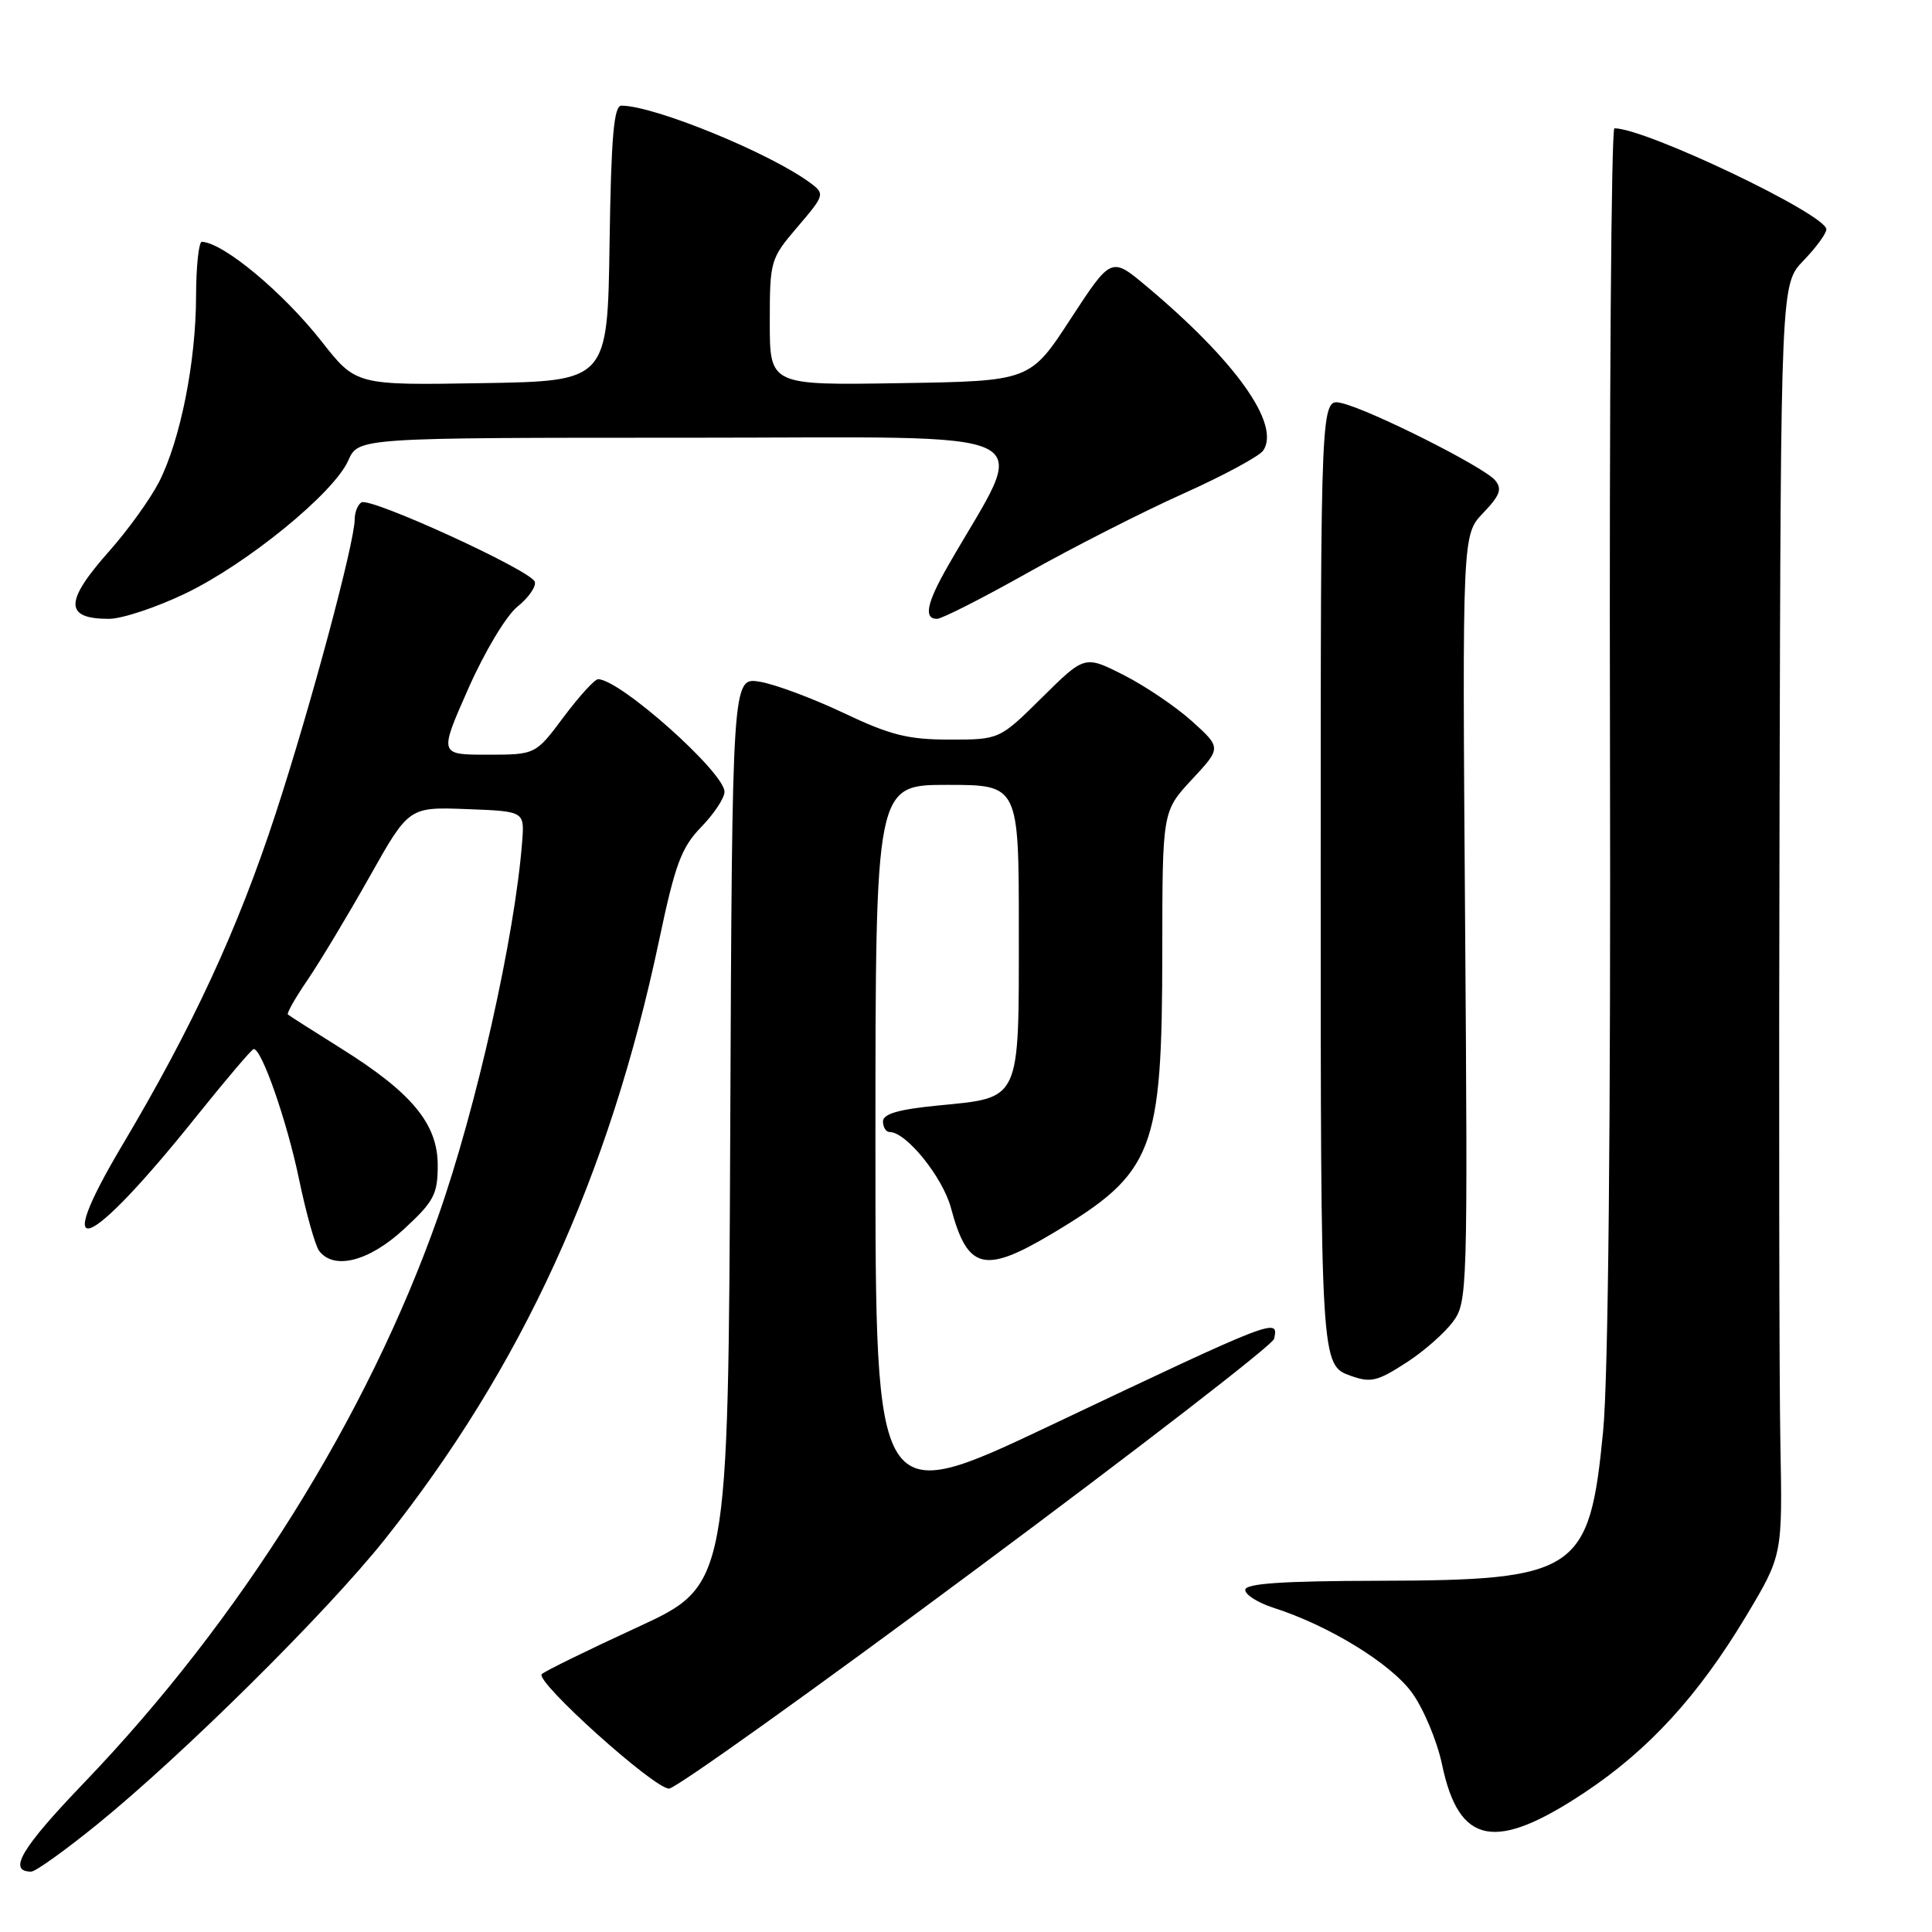 <?xml version="1.0" encoding="UTF-8" standalone="no"?>
<!DOCTYPE svg PUBLIC "-//W3C//DTD SVG 1.1//EN" "http://www.w3.org/Graphics/SVG/1.1/DTD/svg11.dtd" >
<svg xmlns="http://www.w3.org/2000/svg" xmlns:xlink="http://www.w3.org/1999/xlink" version="1.1" viewBox="0 0 256 256">
 <g >
 <path fill="currentColor"
d=" M 12.83 241.78 C 24.20 232.56 43.27 213.67 50.97 204.00 C 69.14 181.16 80.73 155.86 87.33 124.62 C 89.46 114.52 90.28 112.30 92.91 109.59 C 94.61 107.84 96.00 105.74 96.00 104.92 C 96.00 102.35 82.14 90.00 79.25 90.00 C 78.80 90.00 76.75 92.25 74.69 95.00 C 70.96 100.00 70.96 100.00 64.57 100.00 C 58.18 100.00 58.18 100.00 62.05 91.25 C 64.22 86.34 67.09 81.56 68.58 80.37 C 70.05 79.19 71.07 77.71 70.86 77.08 C 70.36 75.58 49.07 65.84 47.89 66.57 C 47.40 66.87 47.00 67.88 47.00 68.81 C 46.99 71.90 41.16 93.64 36.54 107.76 C 31.55 123.05 25.54 136.04 16.21 151.73 C 6.54 168.00 11.58 165.99 26.17 147.75 C 30.03 142.94 33.38 139.00 33.62 139.00 C 34.69 139.00 38.02 148.55 39.61 156.19 C 40.56 160.76 41.77 165.06 42.29 165.75 C 44.25 168.33 48.90 167.14 53.52 162.87 C 57.50 159.20 58.00 158.26 58.00 154.41 C 58.00 148.92 54.59 144.80 45.19 138.92 C 41.51 136.61 38.34 134.60 38.15 134.43 C 37.96 134.27 39.14 132.20 40.77 129.82 C 42.39 127.44 46.07 121.32 48.95 116.21 C 54.17 106.92 54.17 106.92 61.84 107.21 C 69.50 107.50 69.50 107.50 69.19 111.50 C 68.24 123.99 63.11 146.85 58.04 161.23 C 48.70 187.70 31.85 214.64 11.18 236.18 C 2.82 244.89 0.97 248.00 4.14 248.00 C 4.70 248.00 8.61 245.20 12.83 241.78 Z  M 209.95 237.53 C 218.46 231.88 225.02 224.71 231.35 214.17 C 236.19 206.09 236.19 206.09 235.91 191.29 C 235.75 183.16 235.70 145.25 235.80 107.06 C 235.97 37.63 235.97 37.63 238.98 34.52 C 240.64 32.80 242.00 30.95 242.00 30.39 C 242.00 28.41 218.08 17.00 213.92 17.00 C 213.50 17.00 213.23 53.34 213.33 97.75 C 213.44 149.18 213.11 182.55 212.42 189.66 C 210.62 208.31 209.00 209.40 182.75 209.46 C 169.87 209.49 165.00 209.82 165.00 210.67 C 165.00 211.32 166.69 212.38 168.75 213.04 C 176.08 215.39 184.29 220.42 187.10 224.30 C 188.63 226.41 190.43 230.70 191.08 233.82 C 193.32 244.48 198.09 245.41 209.95 237.53 Z  M 129.36 207.91 C 150.89 191.91 168.65 178.19 168.82 177.41 C 169.48 174.55 169.09 174.70 139.25 188.85 C 116.00 199.87 116.00 199.87 116.00 151.93 C 116.00 104.00 116.00 104.00 125.50 104.00 C 135.00 104.00 135.00 104.00 135.00 123.35 C 135.00 146.12 135.33 145.41 124.25 146.49 C 119.04 147.00 117.00 147.60 117.00 148.60 C 117.00 149.37 117.40 150.00 117.89 150.00 C 120.09 150.00 124.92 155.99 126.01 160.07 C 128.21 168.29 130.42 168.84 139.50 163.41 C 152.92 155.38 153.99 152.61 154.01 126.07 C 154.02 107.50 154.02 107.50 157.93 103.29 C 161.84 99.09 161.84 99.09 157.96 95.58 C 155.82 93.65 151.74 90.89 148.90 89.45 C 143.73 86.83 143.73 86.83 138.09 92.41 C 132.44 98.00 132.44 98.00 125.82 98.00 C 120.32 98.00 117.96 97.41 111.76 94.46 C 107.66 92.52 102.67 90.66 100.66 90.33 C 97.02 89.74 97.02 89.74 96.76 149.90 C 96.50 210.06 96.50 210.06 84.50 215.60 C 77.90 218.64 72.18 221.44 71.79 221.83 C 70.83 222.76 86.65 237.00 88.65 237.00 C 89.52 237.00 107.84 223.91 129.36 207.91 Z  M 186.55 180.42 C 188.72 179.00 191.40 176.64 192.50 175.17 C 194.45 172.57 194.49 171.24 194.13 121.68 C 193.76 70.86 193.76 70.86 196.53 67.97 C 198.75 65.65 199.07 64.79 198.12 63.65 C 196.66 61.88 181.50 54.26 177.75 53.41 C 175.00 52.78 175.00 52.78 175.00 115.70 C 175.00 180.91 175.00 180.88 179.00 182.31 C 181.67 183.26 182.53 183.04 186.55 180.42 Z  M 24.54 78.65 C 32.72 74.73 44.25 65.33 46.15 61.01 C 47.49 58.00 47.49 58.00 91.33 58.00 C 140.02 58.00 136.37 56.19 125.60 75.00 C 122.79 79.91 122.36 82.00 124.16 82.00 C 124.80 82.00 130.23 79.24 136.22 75.87 C 142.22 72.50 151.48 67.79 156.81 65.40 C 162.14 63.01 166.90 60.44 167.40 59.68 C 169.68 56.19 163.72 47.82 151.87 37.89 C 147.24 34.02 147.24 34.02 141.86 42.26 C 136.49 50.50 136.49 50.50 119.24 50.77 C 102.00 51.05 102.00 51.05 102.00 42.70 C 102.00 34.53 102.08 34.27 105.69 30.05 C 109.25 25.88 109.31 25.70 107.44 24.29 C 102.18 20.34 86.71 14.00 82.34 14.00 C 81.34 14.00 80.98 18.11 80.77 32.25 C 80.50 50.50 80.50 50.50 63.84 50.77 C 47.17 51.05 47.17 51.05 42.59 45.21 C 37.48 38.72 29.62 32.17 26.75 32.04 C 26.34 32.02 25.99 35.26 25.98 39.25 C 25.96 47.99 23.90 58.31 21.07 63.87 C 19.92 66.11 16.96 70.23 14.49 73.01 C 8.52 79.73 8.51 82.00 14.44 82.00 C 16.16 82.00 20.70 80.49 24.54 78.65 Z "/>
</g>
</svg>